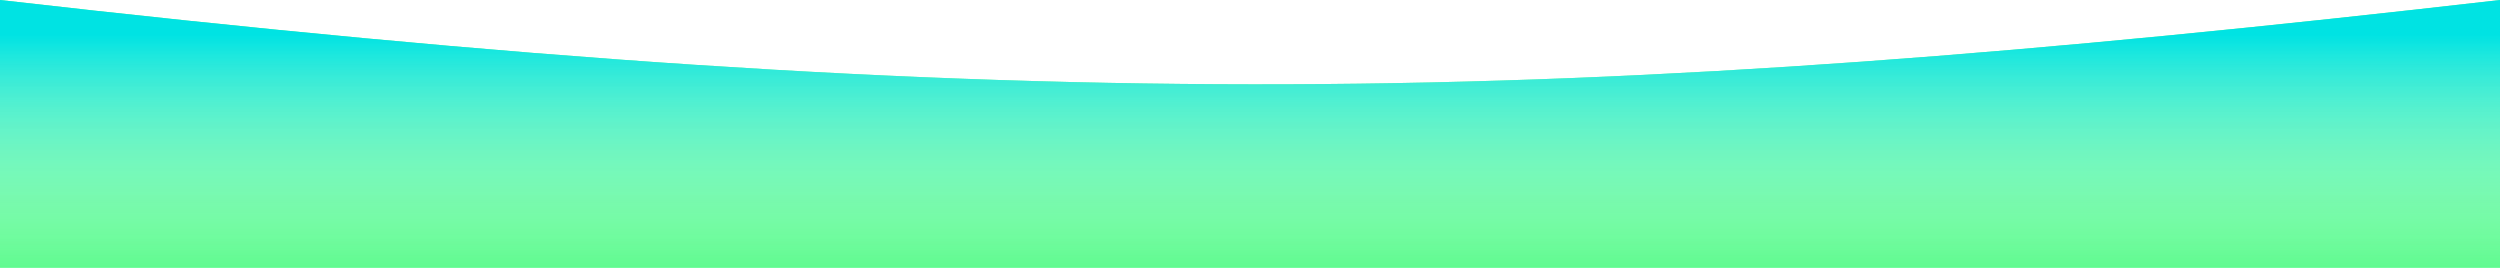 <svg width="1400" height="150" viewBox="0 0 1400 150" fill="none" xmlns="http://www.w3.org/2000/svg">
<path d="M0 0C576.589 66.04 879.64 59.806 1400 0V150H0V0Z" fill="#5FFB90"/>
<path d="M0 0C576.589 66.04 879.64 59.806 1400 0V150H0V0Z" fill="url(#paint0_linear)"/>
<defs>
<linearGradient id="paint0_linear" x1="700" y1="0" x2="700" y2="150" gradientUnits="userSpaceOnUse">
<stop offset="0.13" stop-color="#00E3E3"/>
<stop offset="1" stop-color="white" stop-opacity="0"/>
</linearGradient>
</defs>
</svg>

